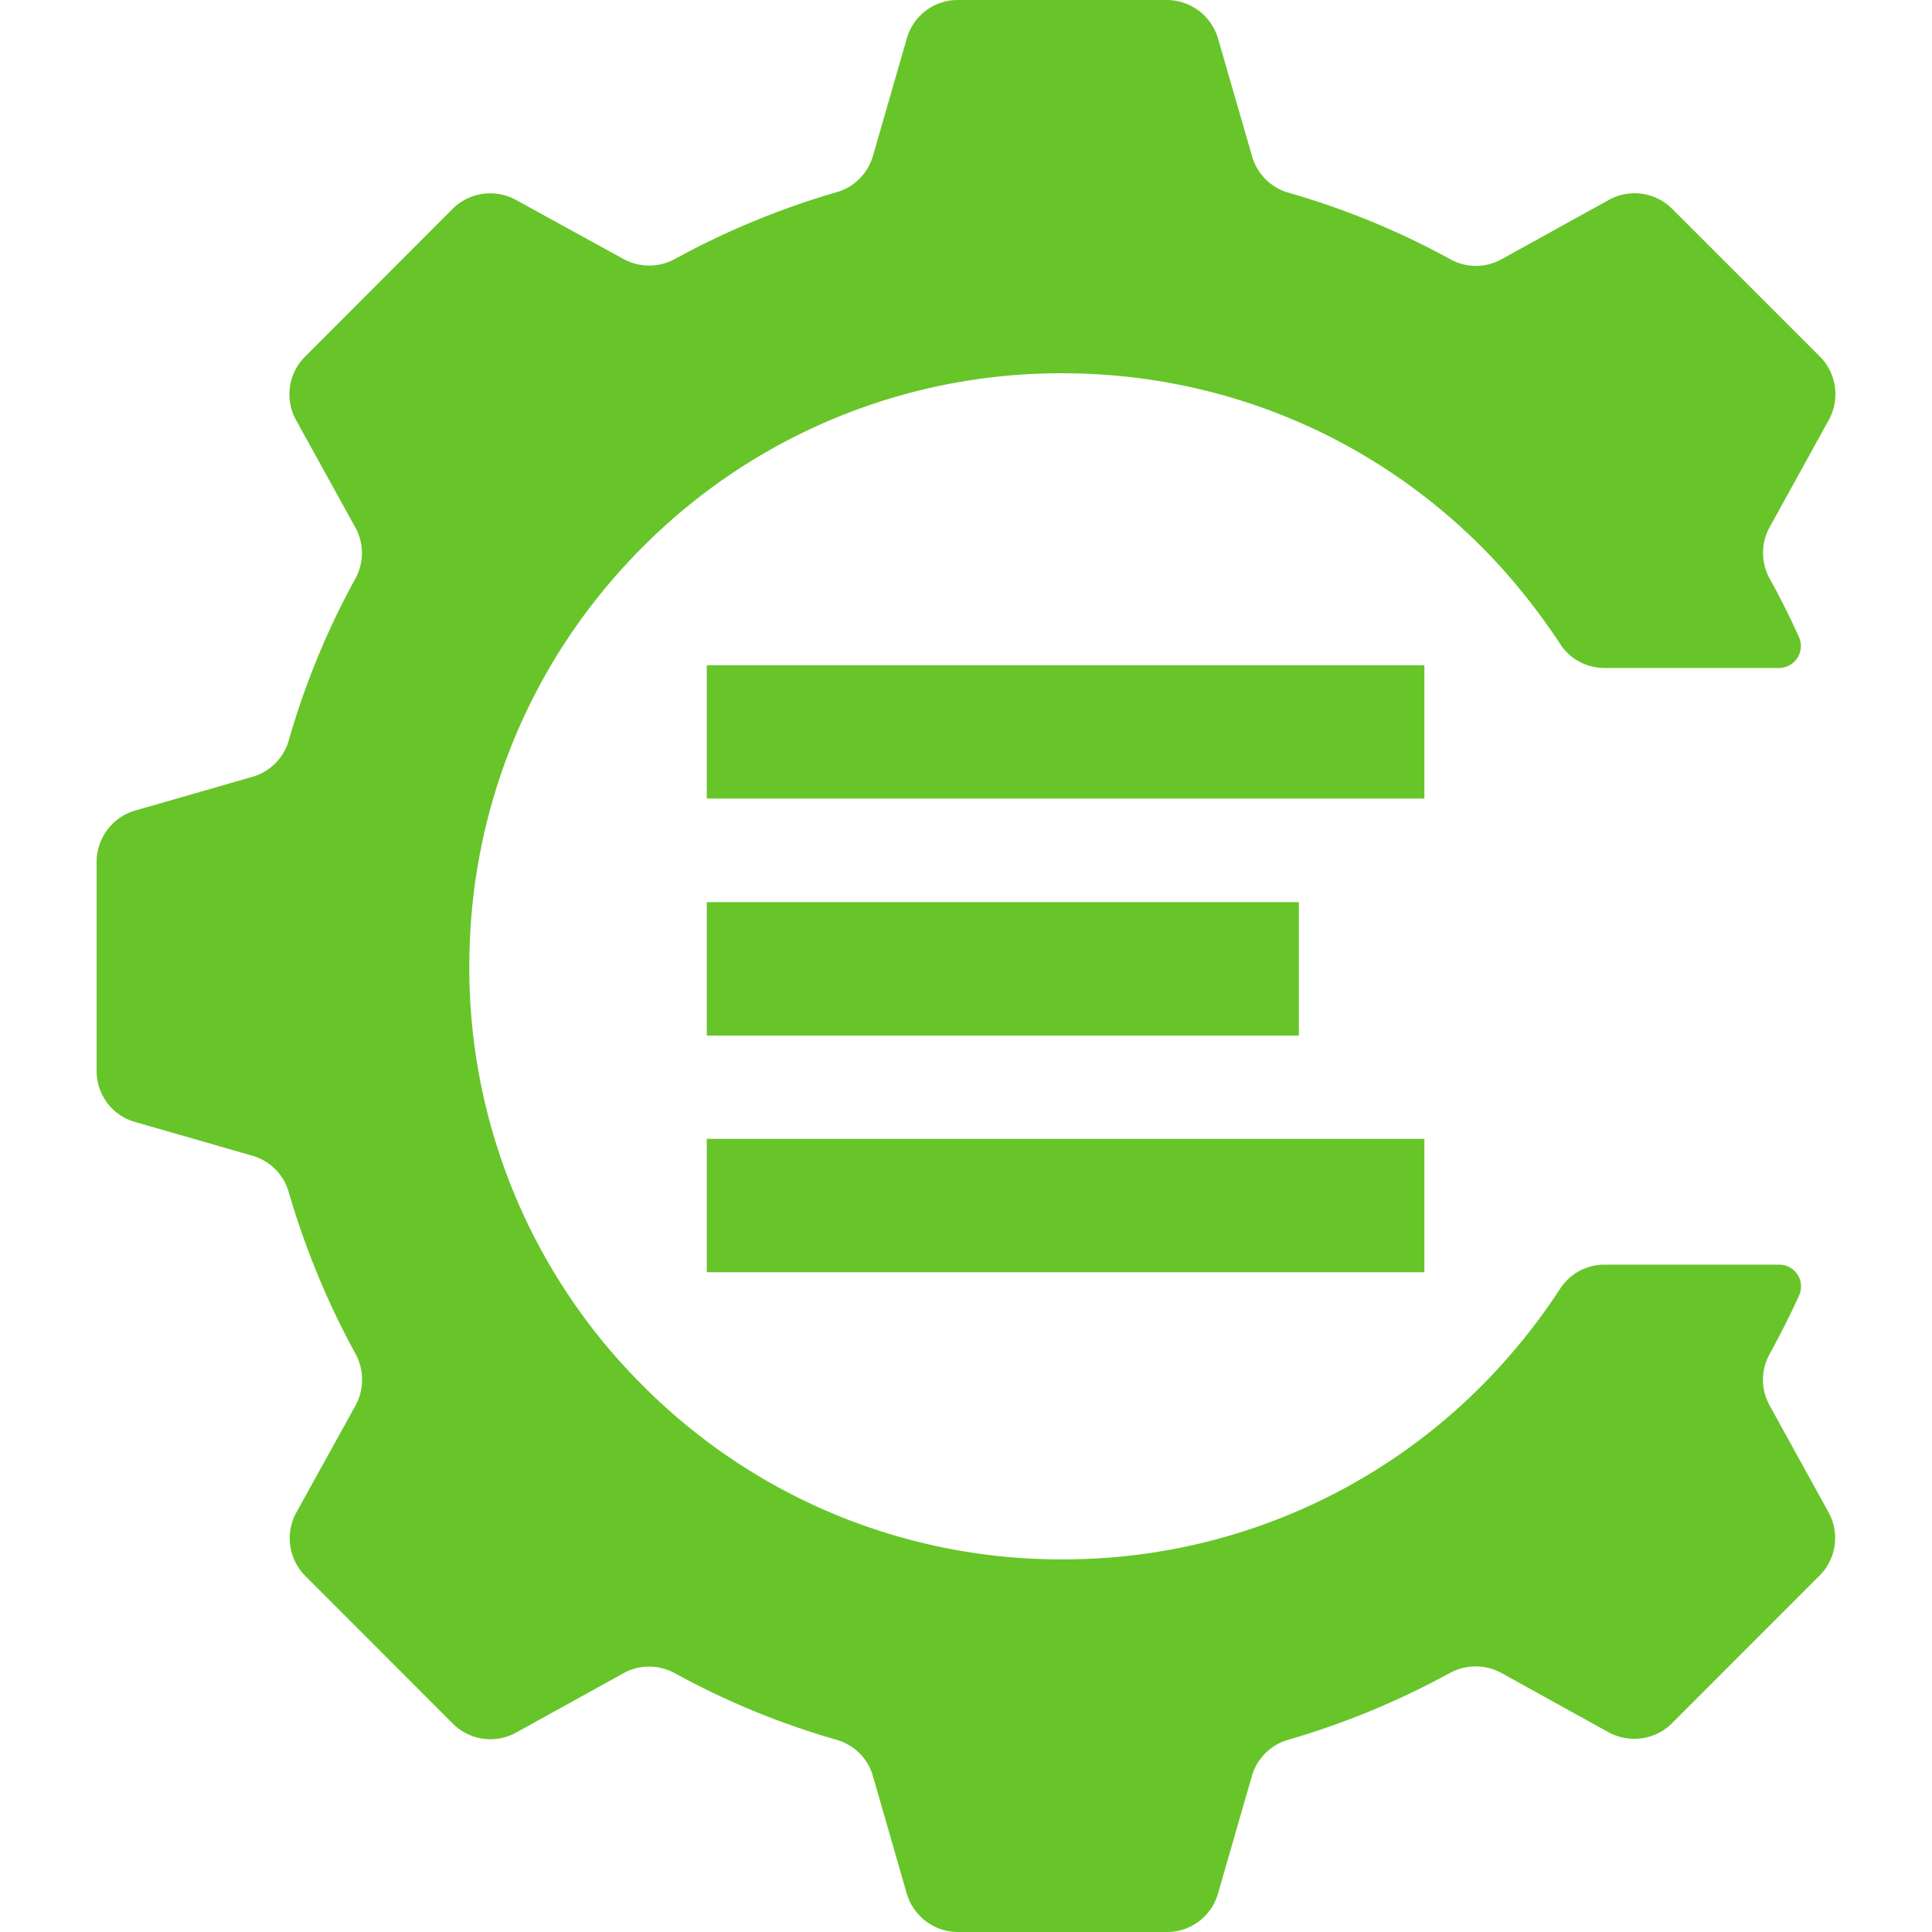 <svg role="img" viewBox="0 0 24 24" xmlns="http://www.w3.org/2000/svg"><style>path { fill: #67C52A; }</style><title>Compiler Explorer</title><path d="M8.78 14.147h8.914v1.657H8.78zm0-2.94h7.355v1.657H8.78zm0-2.943h8.914V9.92H8.78zm13.203 9.195a.656.656.0 010-.638c.13-.238.252-.476.366-.728a.271.271.0 00-.249-.383h-2.166a.656.656.0 00-.552.297 7.59 7.59.0 01-.977 1.208 7.323 7.323.0 01-5.21 2.156 7.321 7.321.0 01-5.208-2.157 7.32 7.32.0 01-2.157-5.21c0-1.969.766-3.821 2.156-5.211a7.323 7.323.0 015.21-2.156c1.967.0 3.819.766 5.21 2.157.368.369.696.783.976 1.207.12.186.327.297.551.297H22.1a.273.273.0 00.248-.383 9.894 9.894.0 00-.365-.728.665.665.0 010-.638l.735-1.332a.663.663.0 00-.11-.787l-1.836-1.836a.659.66.0 00-.787-.11l-1.335.738a.656.656.0 01-.638-.004 9.767 9.768.0 00-2.005-.824.657.657.0 01-.452-.449L15.131.48A.664.664.0 0014.496.0h-2.598a.657.657.0 00-.634.48l-.421 1.46a.657.657.0 01-.452.448c-.697.203-1.37.48-2.005.828-.2.11-.438.11-.638.003L6.41 2.484a.663.663.0 00-.787.11L3.788 4.432a.659.66.0 00-.11.787l.737 1.335c.11.2.107.438-.003.638a9.767 9.768.0 00-.825 2.005.657.657.0 01-.448.452l-1.46.42a.664.664.0 00-.479.635v2.599c0 .293.193.556.48.635l1.459.42a.657.657.0 01.448.453c.204.697.48 1.37.828 2.004.11.2.11.438.004.64l-.738 1.334a.663.663.0 00.11.786l1.835 1.837a.659.66.0 00.787.11l1.335-.738c.2-.11.438-.107.638.003a9.767 9.768.0 002.005.825c.217.062.39.23.452.448l.42 1.46c.083.283.342.48.635.48h2.598a.657.657.0 00.635-.48l.421-1.46a.657.657.0 01.452-.448 9.975 9.976.0 002.004-.828.67.67.0 01.639-.004l1.335.739c.259.14.58.096.786-.11l1.836-1.837a.659.66.0 00.11-.787z"/></svg>